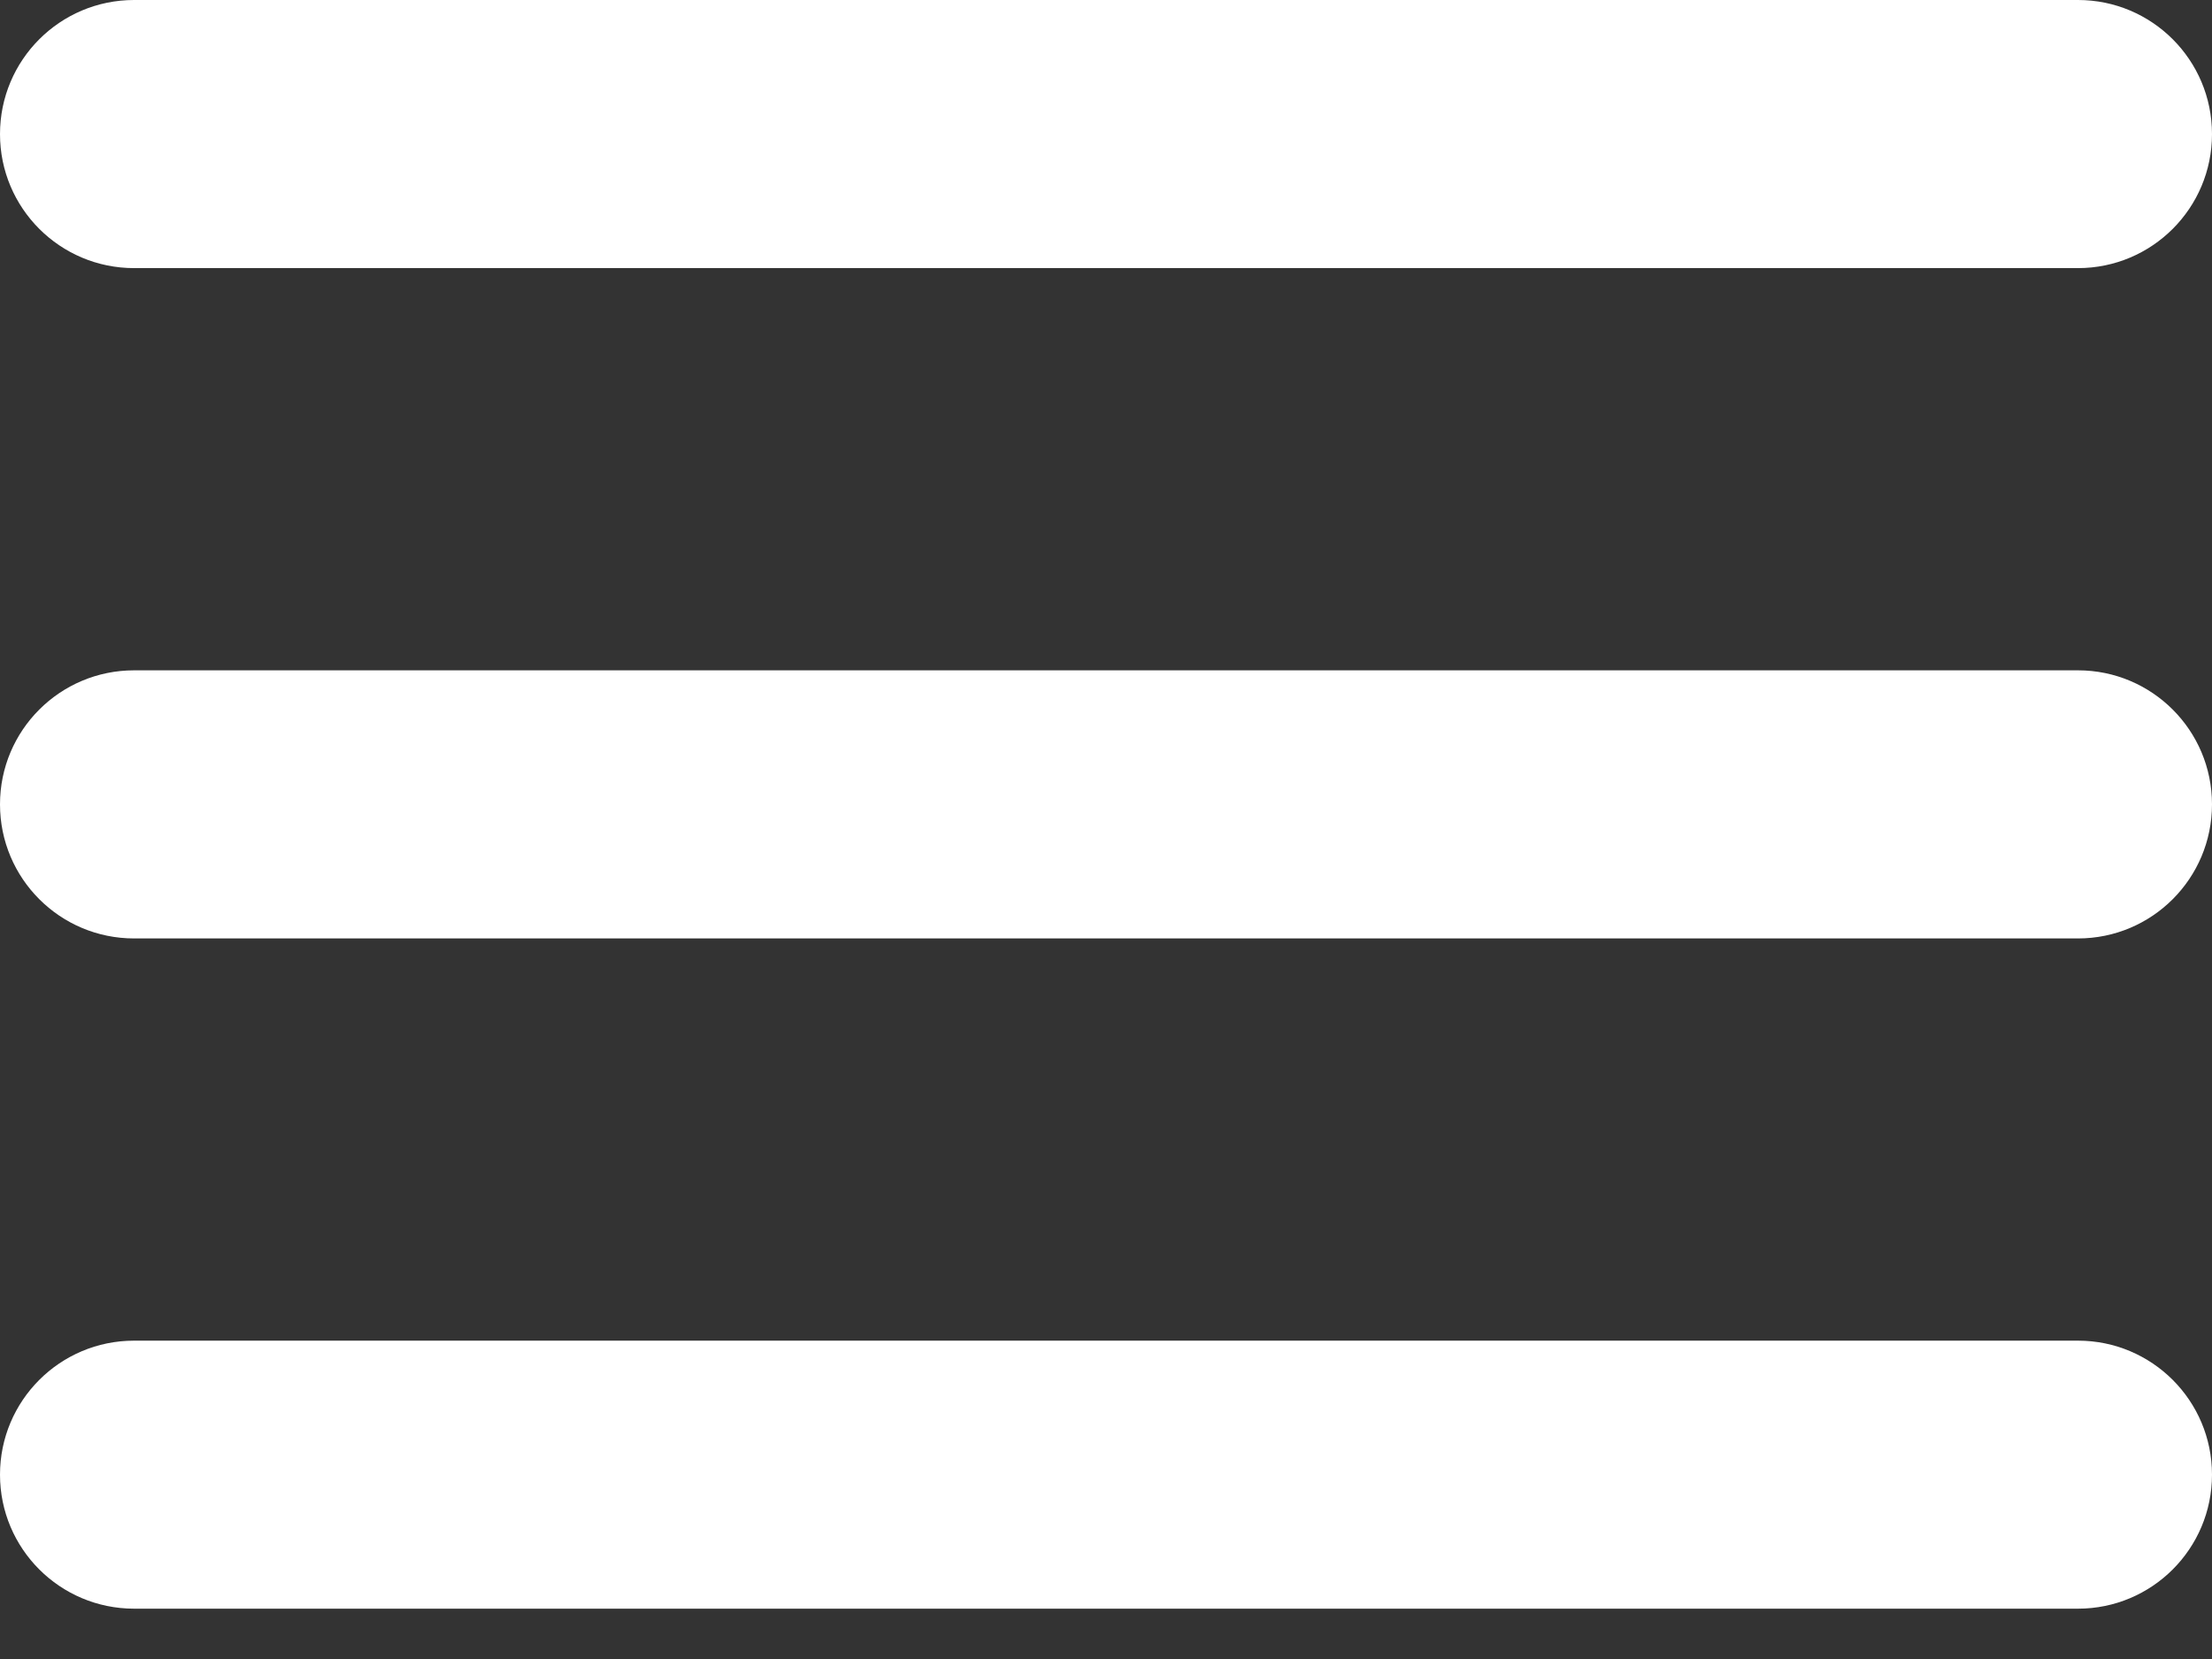 <svg width="24" height="18" viewBox="0 0 24 18" fill="none" xmlns="http://www.w3.org/2000/svg">
<rect x="0" y="0" width="24" height="18" fill="#333333" stroke="none"/>
<path d="M0 1.455C0 0.651 0.651 0 1.455 0H22.546C23.349 0 24 0.651 24 1.455C24 2.258 23.349 2.909 22.546 2.909H1.455C0.651 2.909 0 2.258 0 1.455Z" fill="white"/>
<path d="M0 8.727C0 7.924 0.651 7.273 1.455 7.273H22.546C23.349 7.273 24 7.924 24 8.727C24 9.531 23.349 10.182 22.546 10.182H1.455C0.651 10.182 0 9.531 0 8.727Z" fill="white"/>
<path d="M0 16C0 15.197 0.651 14.546 1.455 14.546H22.546C23.349 14.546 24 15.197 24 16C24 16.803 23.349 17.454 22.546 17.454H1.455C0.651 17.454 0 16.803 0 16Z" fill="white"/>
</svg>
